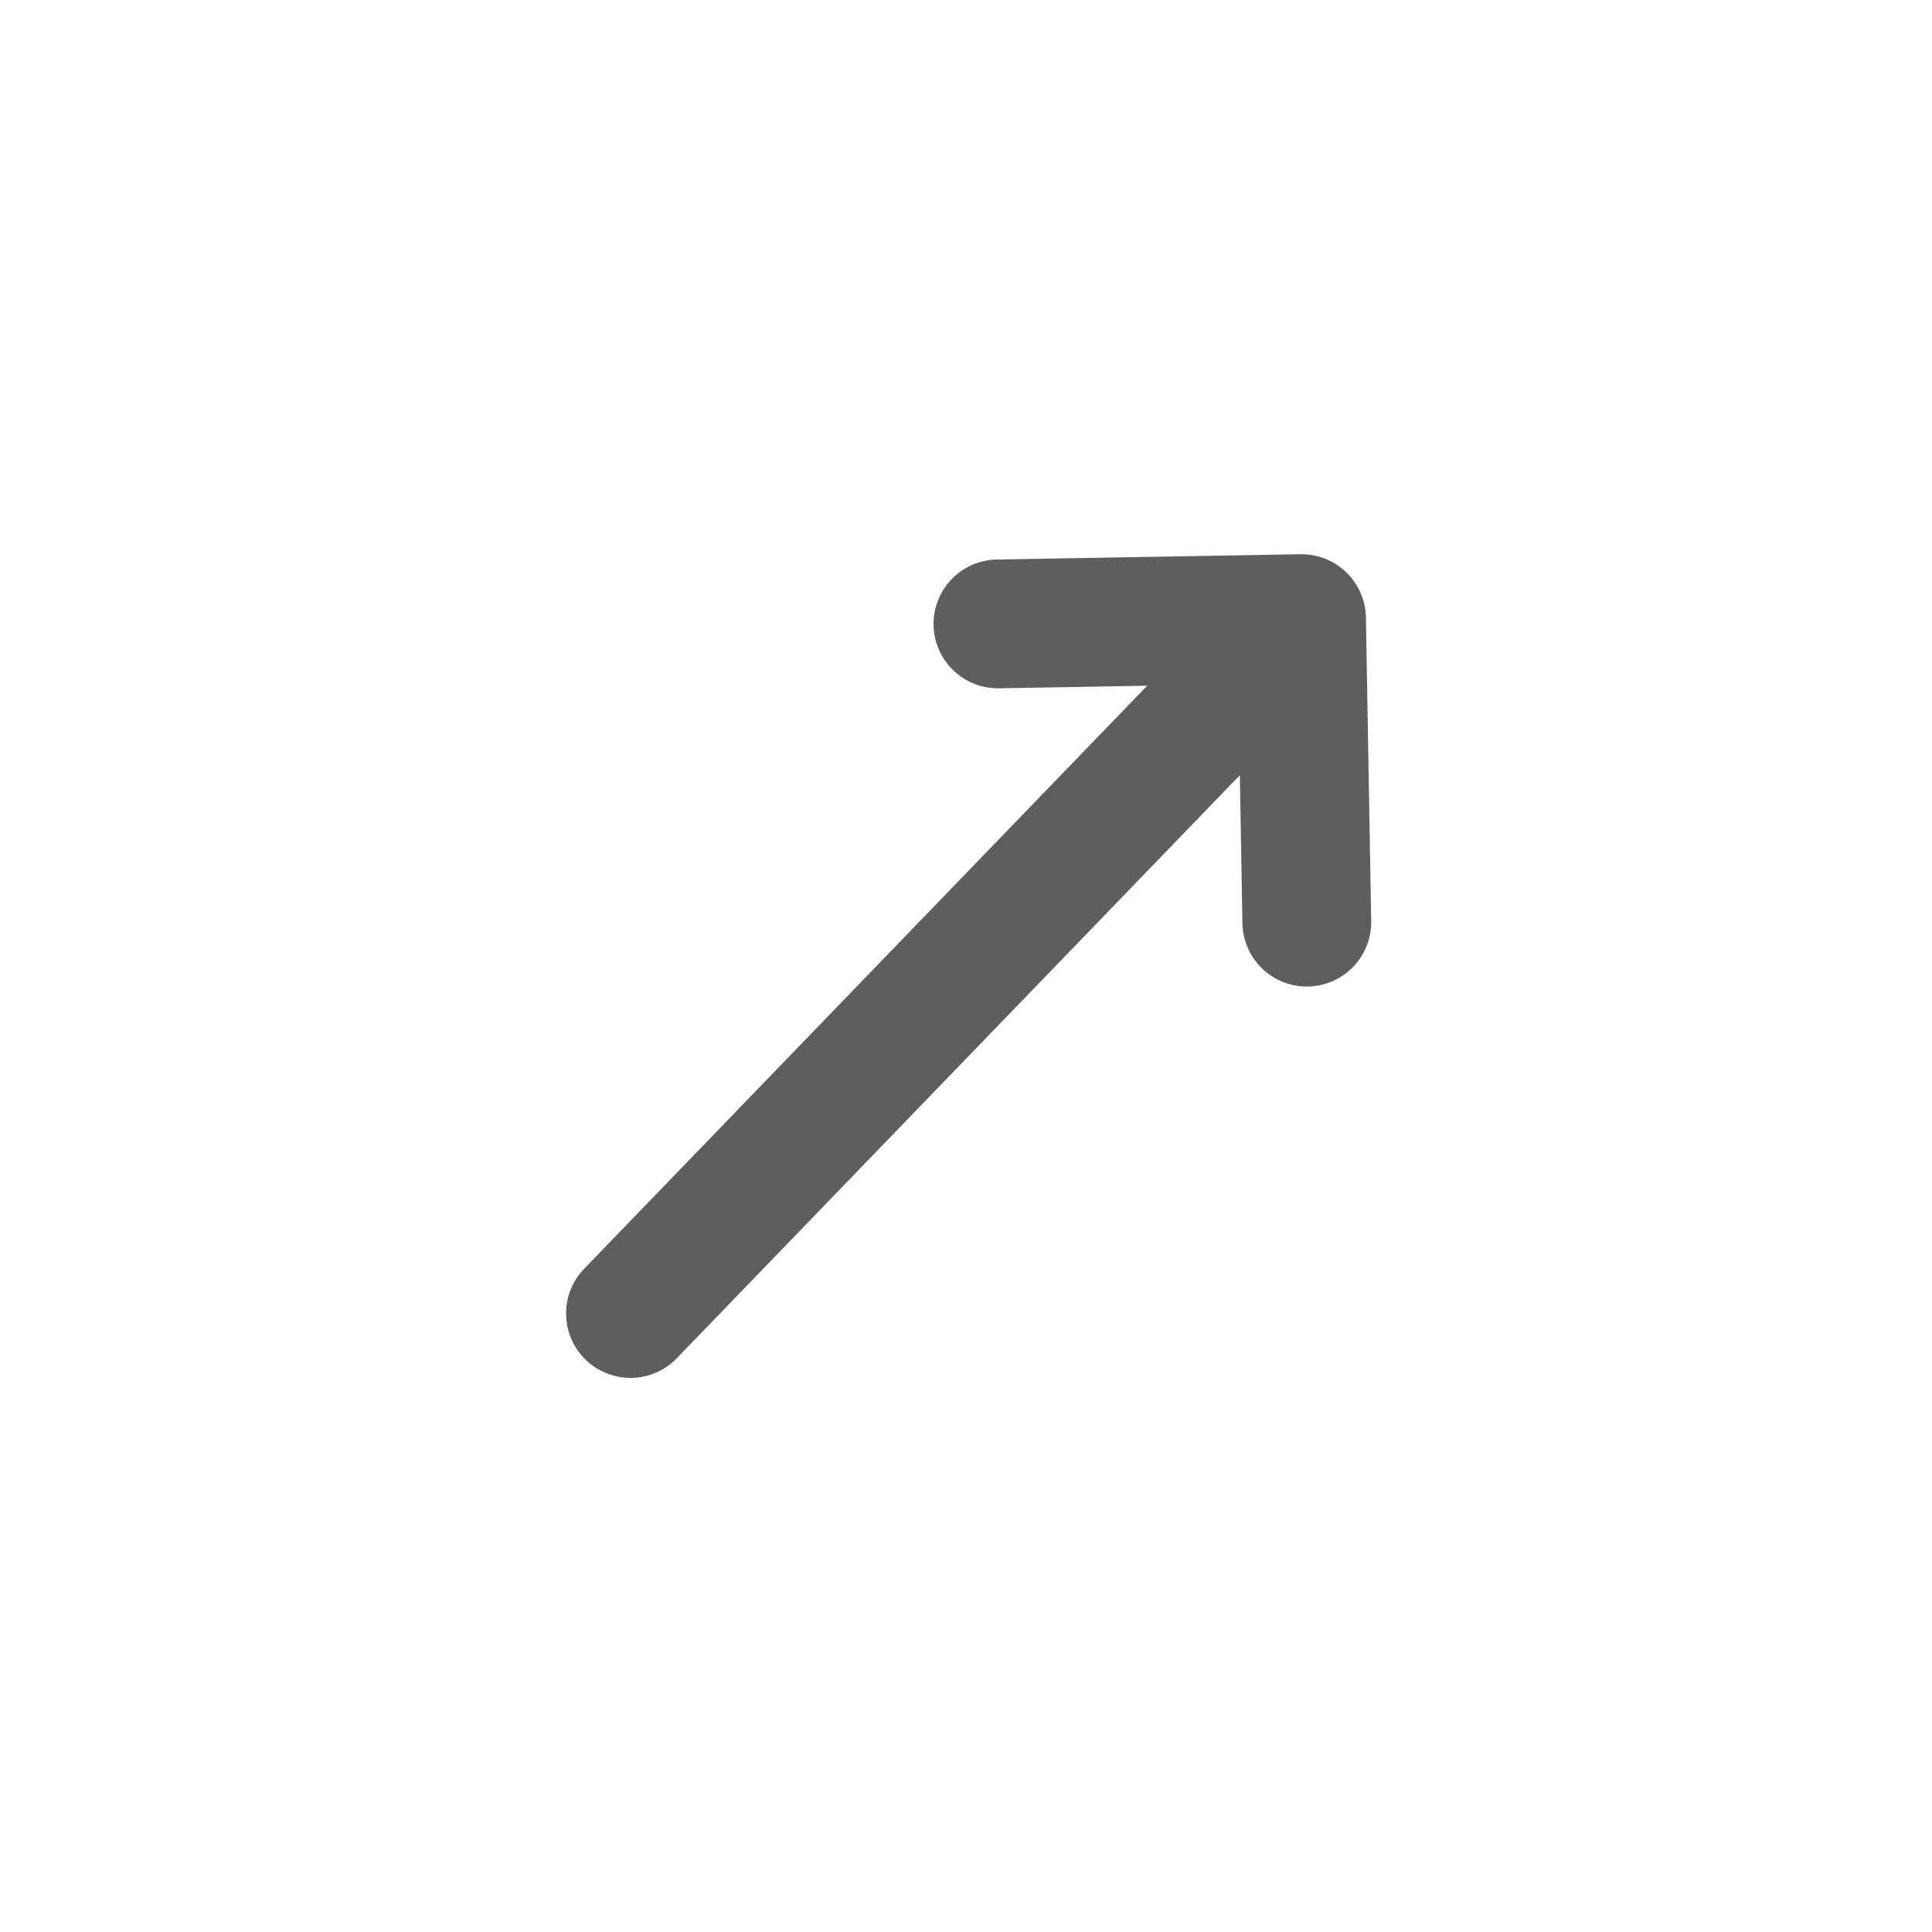 <svg width="30" height="30" viewBox="0 0 30 30" fill="none" xmlns="http://www.w3.org/2000/svg">
<g id="arrow-narrow-right">
<path id="Icon" d="M15.496 9.688L20.21 9.606M20.21 9.606L20.292 14.319M20.21 9.606L9.79 20.396" stroke="#5D5E5E" stroke-width="2" stroke-linecap="round" stroke-linejoin="round"/>
</g>
</svg>
